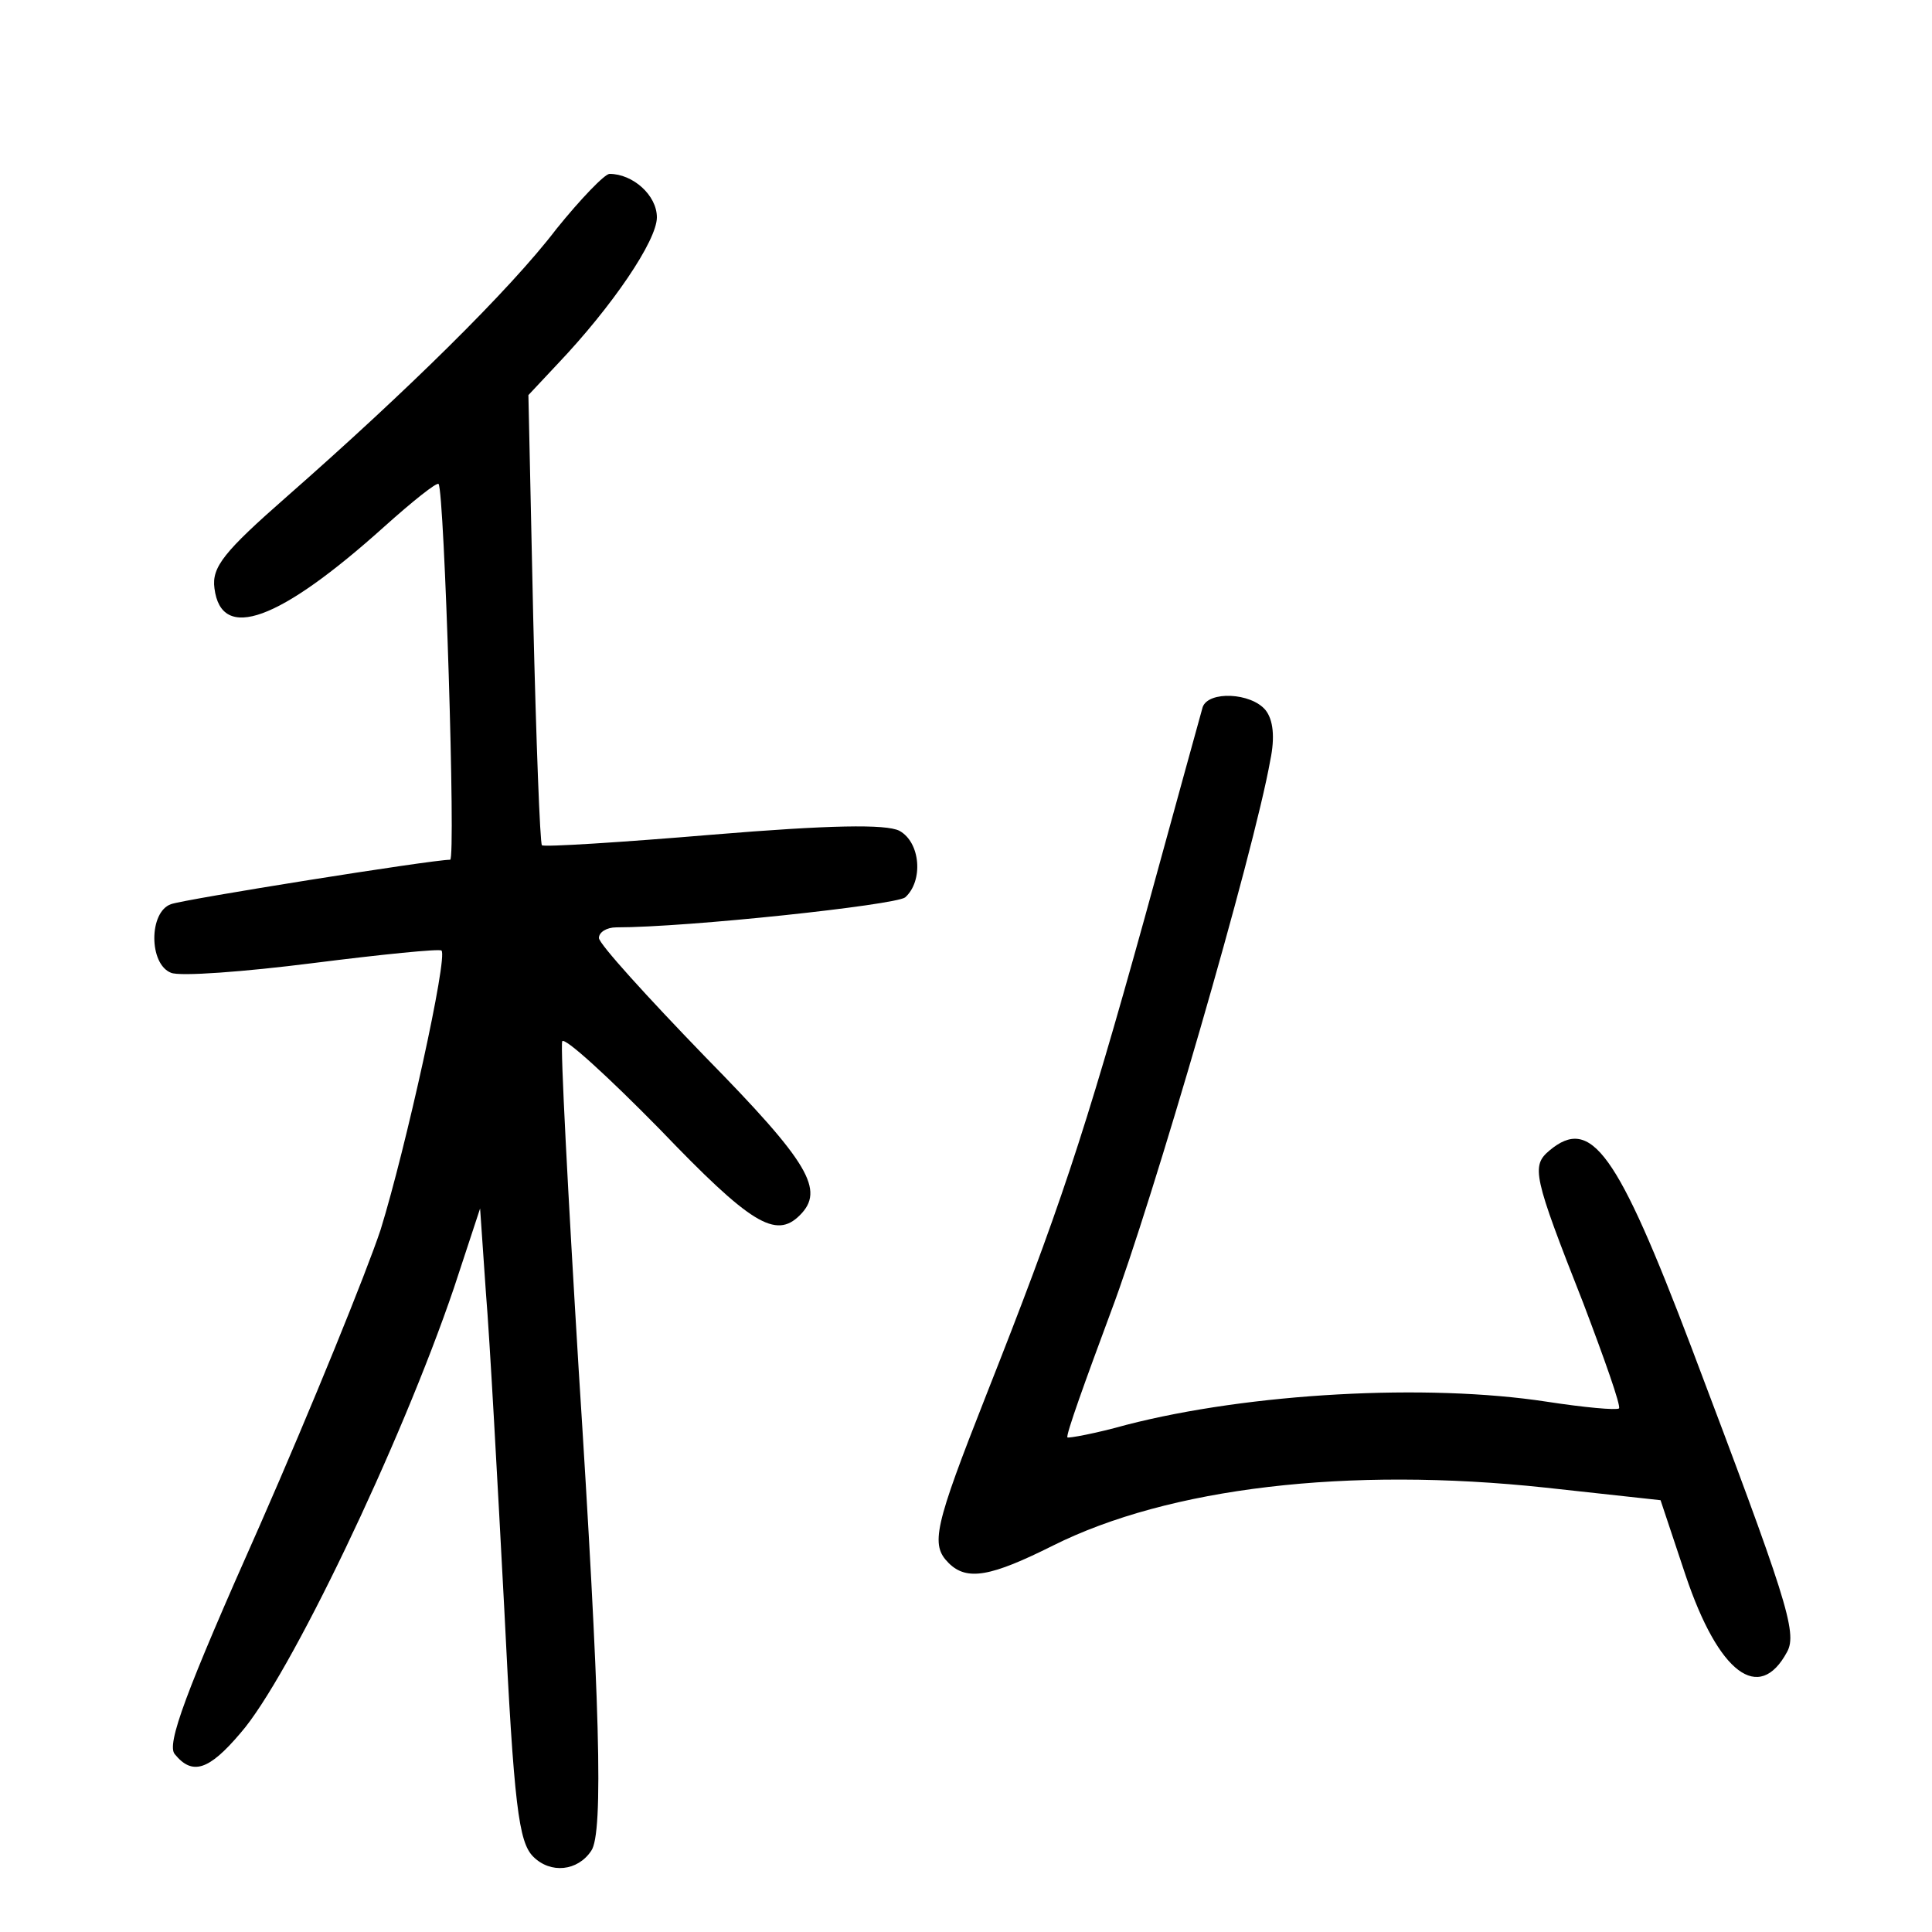 <?xml version="1.0"?>
<svg xmlns="http://www.w3.org/2000/svg" height="200pt" preserveAspectRatio="xMidYMid meet" viewBox="0 0 200 200" width="200pt">
  <g transform="matrix(.1 0 0 -.1 0 200)">
    <path d="m576 1763c-48-63-156-169-279-277-65-57-78-73-75-95 7-56 67-34 176 64 29 26 54 46 56 44 6-7 18-389 12-389-19 0-276-41-289-46-23-8-23-62 0-71 9-4 76 1 147 10s131 15 133 13c7-6-37-205-63-289-15-45-71-183-125-306-77-173-97-227-88-237 18-22 35-17 68 22 50 57 166 299 221 461l27 82 6-87c4-48 12-195 19-327 10-205 15-242 30-257 18-18 46-15 60 6 13 18 9 155-13 499-11 181-19 333-17 339 2 5 47-36 101-91 94-98 120-114 145-89 26 26 10 54-98 164-60 62-110 117-110 123s8 11 18 11c74 0 288 23 299 31 19 17 16 57-6 69-14 7-72 6-193-4-95-8-175-13-177-11s-6 108-9 235l-5 231 30 32c57 60 103 128 103 152 0 23-25 45-49 45-5 0-30-26-55-57z"/>
    <path d="m1245 1268c-2-7-29-105-60-218-63-227-89-304-164-494-54-137-58-155-39-174s44-14 108 18c120 60 305 82 510 60l119-13 26-78c34-101 76-133 105-79 11 20-1 56-99 315-77 203-104 240-147 204-19-16-17-26 35-158 22-58 39-106 37-109-3-2-36 1-75 7-124 19-307 9-435-24-32-9-60-14-61-13-2 2 19 60 45 130 43 114 148 475 165 571 5 24 3 42-5 52-15 18-59 20-65 3z"/>
  </g>
</svg>
